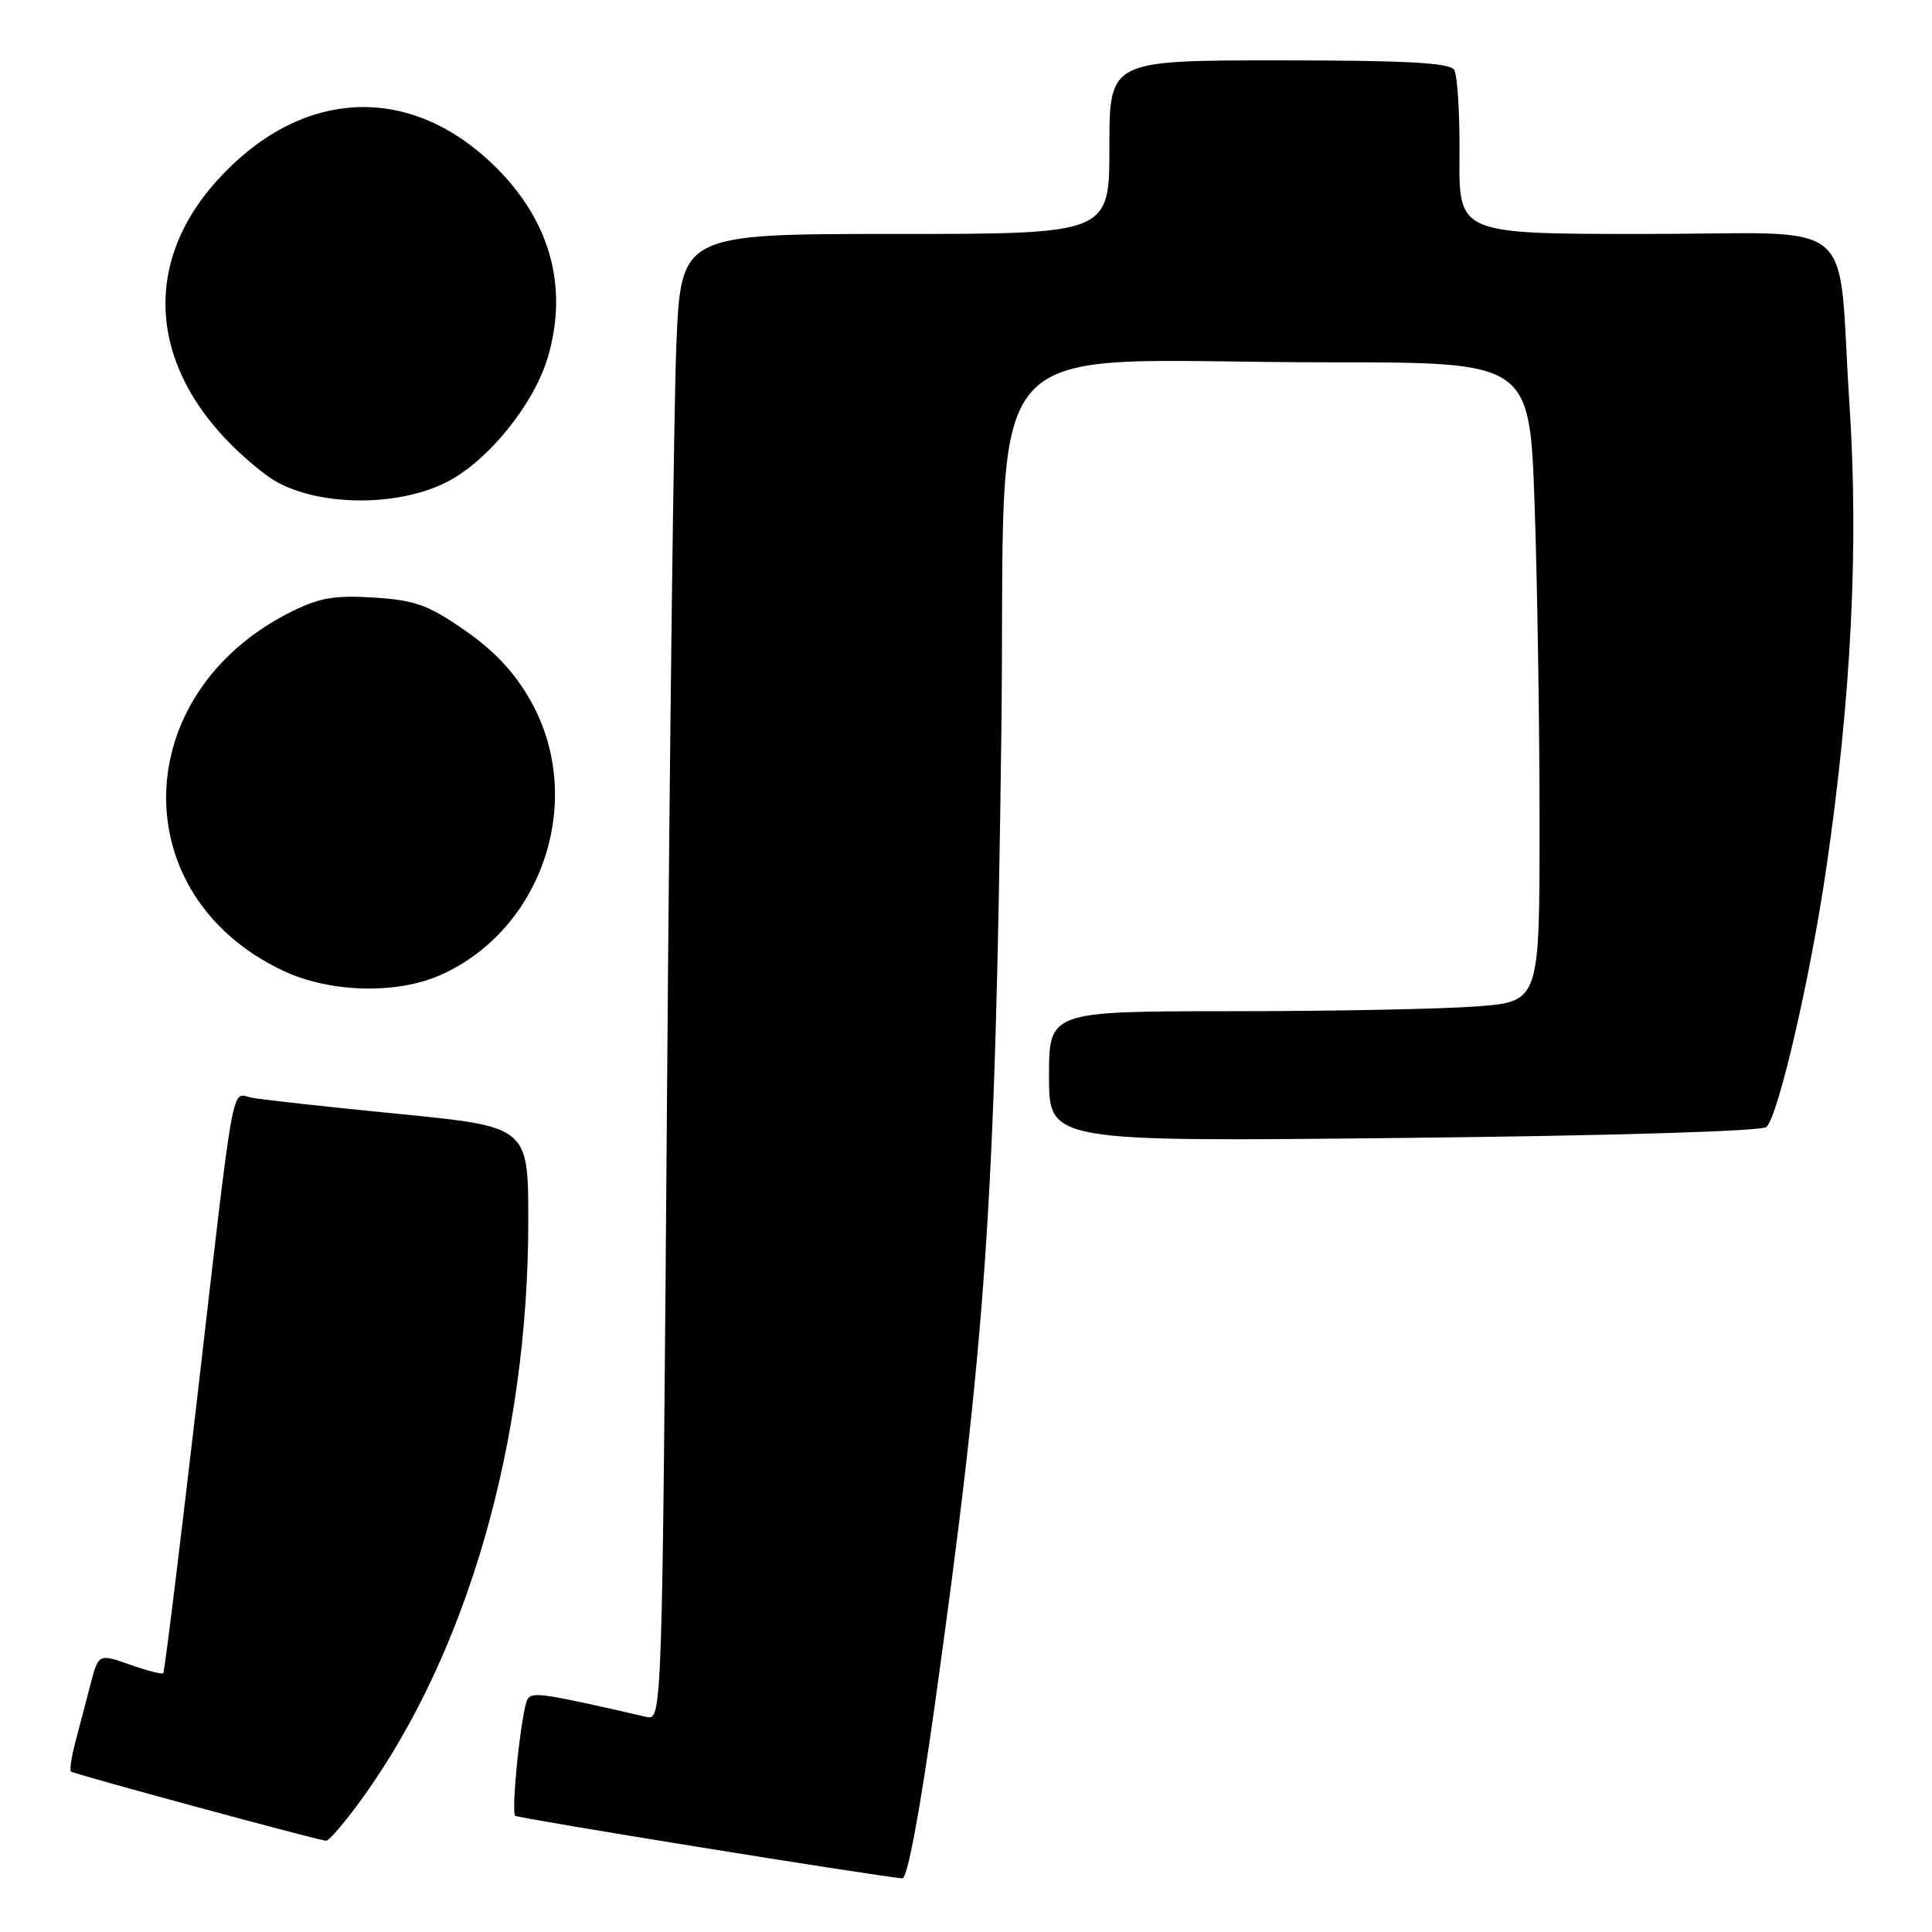<?xml version="1.0" encoding="UTF-8" standalone="no"?>
<!DOCTYPE svg PUBLIC "-//W3C//DTD SVG 1.1//EN" "http://www.w3.org/Graphics/SVG/1.1/DTD/svg11.dtd" >
<svg xmlns="http://www.w3.org/2000/svg" xmlns:xlink="http://www.w3.org/1999/xlink" version="1.1" viewBox="0 0 256 256">
 <g >
 <path fill="currentColor"
d=" M 123.82 226.25 C 130.69 177.08 131.88 159.71 132.68 97.39 C 133.40 42.01 128.12 48.02 176.09 48.01 C 202.68 48.00 202.68 48.00 203.34 66.75 C 203.70 77.06 204.00 96.12 204.00 109.10 C 204.00 132.70 204.00 132.70 195.75 133.35 C 191.21 133.70 176.59 133.99 163.25 133.99 C 139.00 134.00 139.00 134.00 139.00 142.64 C 139.00 151.29 139.00 151.29 186.06 150.78 C 213.70 150.49 233.51 149.89 234.07 149.33 C 235.67 147.73 239.87 129.55 241.99 115.06 C 245.30 92.44 246.30 72.43 245.07 53.69 C 243.39 28.06 246.90 31.00 218.03 31.00 C 193.31 31.00 193.31 31.00 193.39 20.75 C 193.44 15.11 193.12 9.94 192.68 9.25 C 192.08 8.31 186.30 8.00 169.44 8.00 C 147.00 8.00 147.00 8.00 147.00 19.50 C 147.00 31.00 147.00 31.00 118.61 31.00 C 90.23 31.00 90.23 31.00 89.62 45.75 C 89.29 53.86 88.74 98.18 88.39 144.24 C 87.75 227.98 87.75 227.98 85.63 227.49 C 71.88 224.34 70.53 224.14 69.90 225.16 C 69.11 226.44 67.68 240.01 68.27 240.60 C 68.59 240.93 115.37 248.49 119.57 248.90 C 120.22 248.96 121.89 240.06 123.82 226.25 Z  M 48.03 238.25 C 61.97 218.89 70.00 190.94 70.00 161.77 C 70.00 149.29 70.00 149.29 52.75 147.59 C 43.26 146.66 34.51 145.69 33.30 145.44 C 30.60 144.88 31.16 141.71 25.99 186.45 C 23.76 205.67 21.80 221.53 21.63 221.71 C 21.45 221.88 19.45 221.37 17.18 220.56 C 13.05 219.11 13.05 219.11 11.96 223.30 C 11.36 225.61 10.46 229.05 9.96 230.94 C 9.46 232.84 9.21 234.55 9.41 234.74 C 9.73 235.06 41.49 243.67 43.19 243.91 C 43.58 243.96 45.75 241.41 48.03 238.25 Z  M 58.52 129.13 C 71.99 123.01 77.60 105.87 70.35 92.93 C 68.25 89.17 65.57 86.29 61.63 83.55 C 56.76 80.16 55.02 79.53 49.55 79.18 C 44.35 78.85 42.31 79.20 38.57 81.07 C 16.98 91.85 16.38 118.66 37.50 128.62 C 43.75 131.57 52.67 131.79 58.52 129.13 Z  M 59.13 63.91 C 64.64 61.14 70.79 53.54 72.62 47.24 C 75.35 37.84 72.83 29.02 65.33 21.80 C 54.03 10.91 39.69 11.76 28.71 23.98 C 17.67 36.26 20.26 51.58 35.31 62.97 C 40.64 67.01 52.07 67.46 59.13 63.91 Z "/>
</g>
</svg>